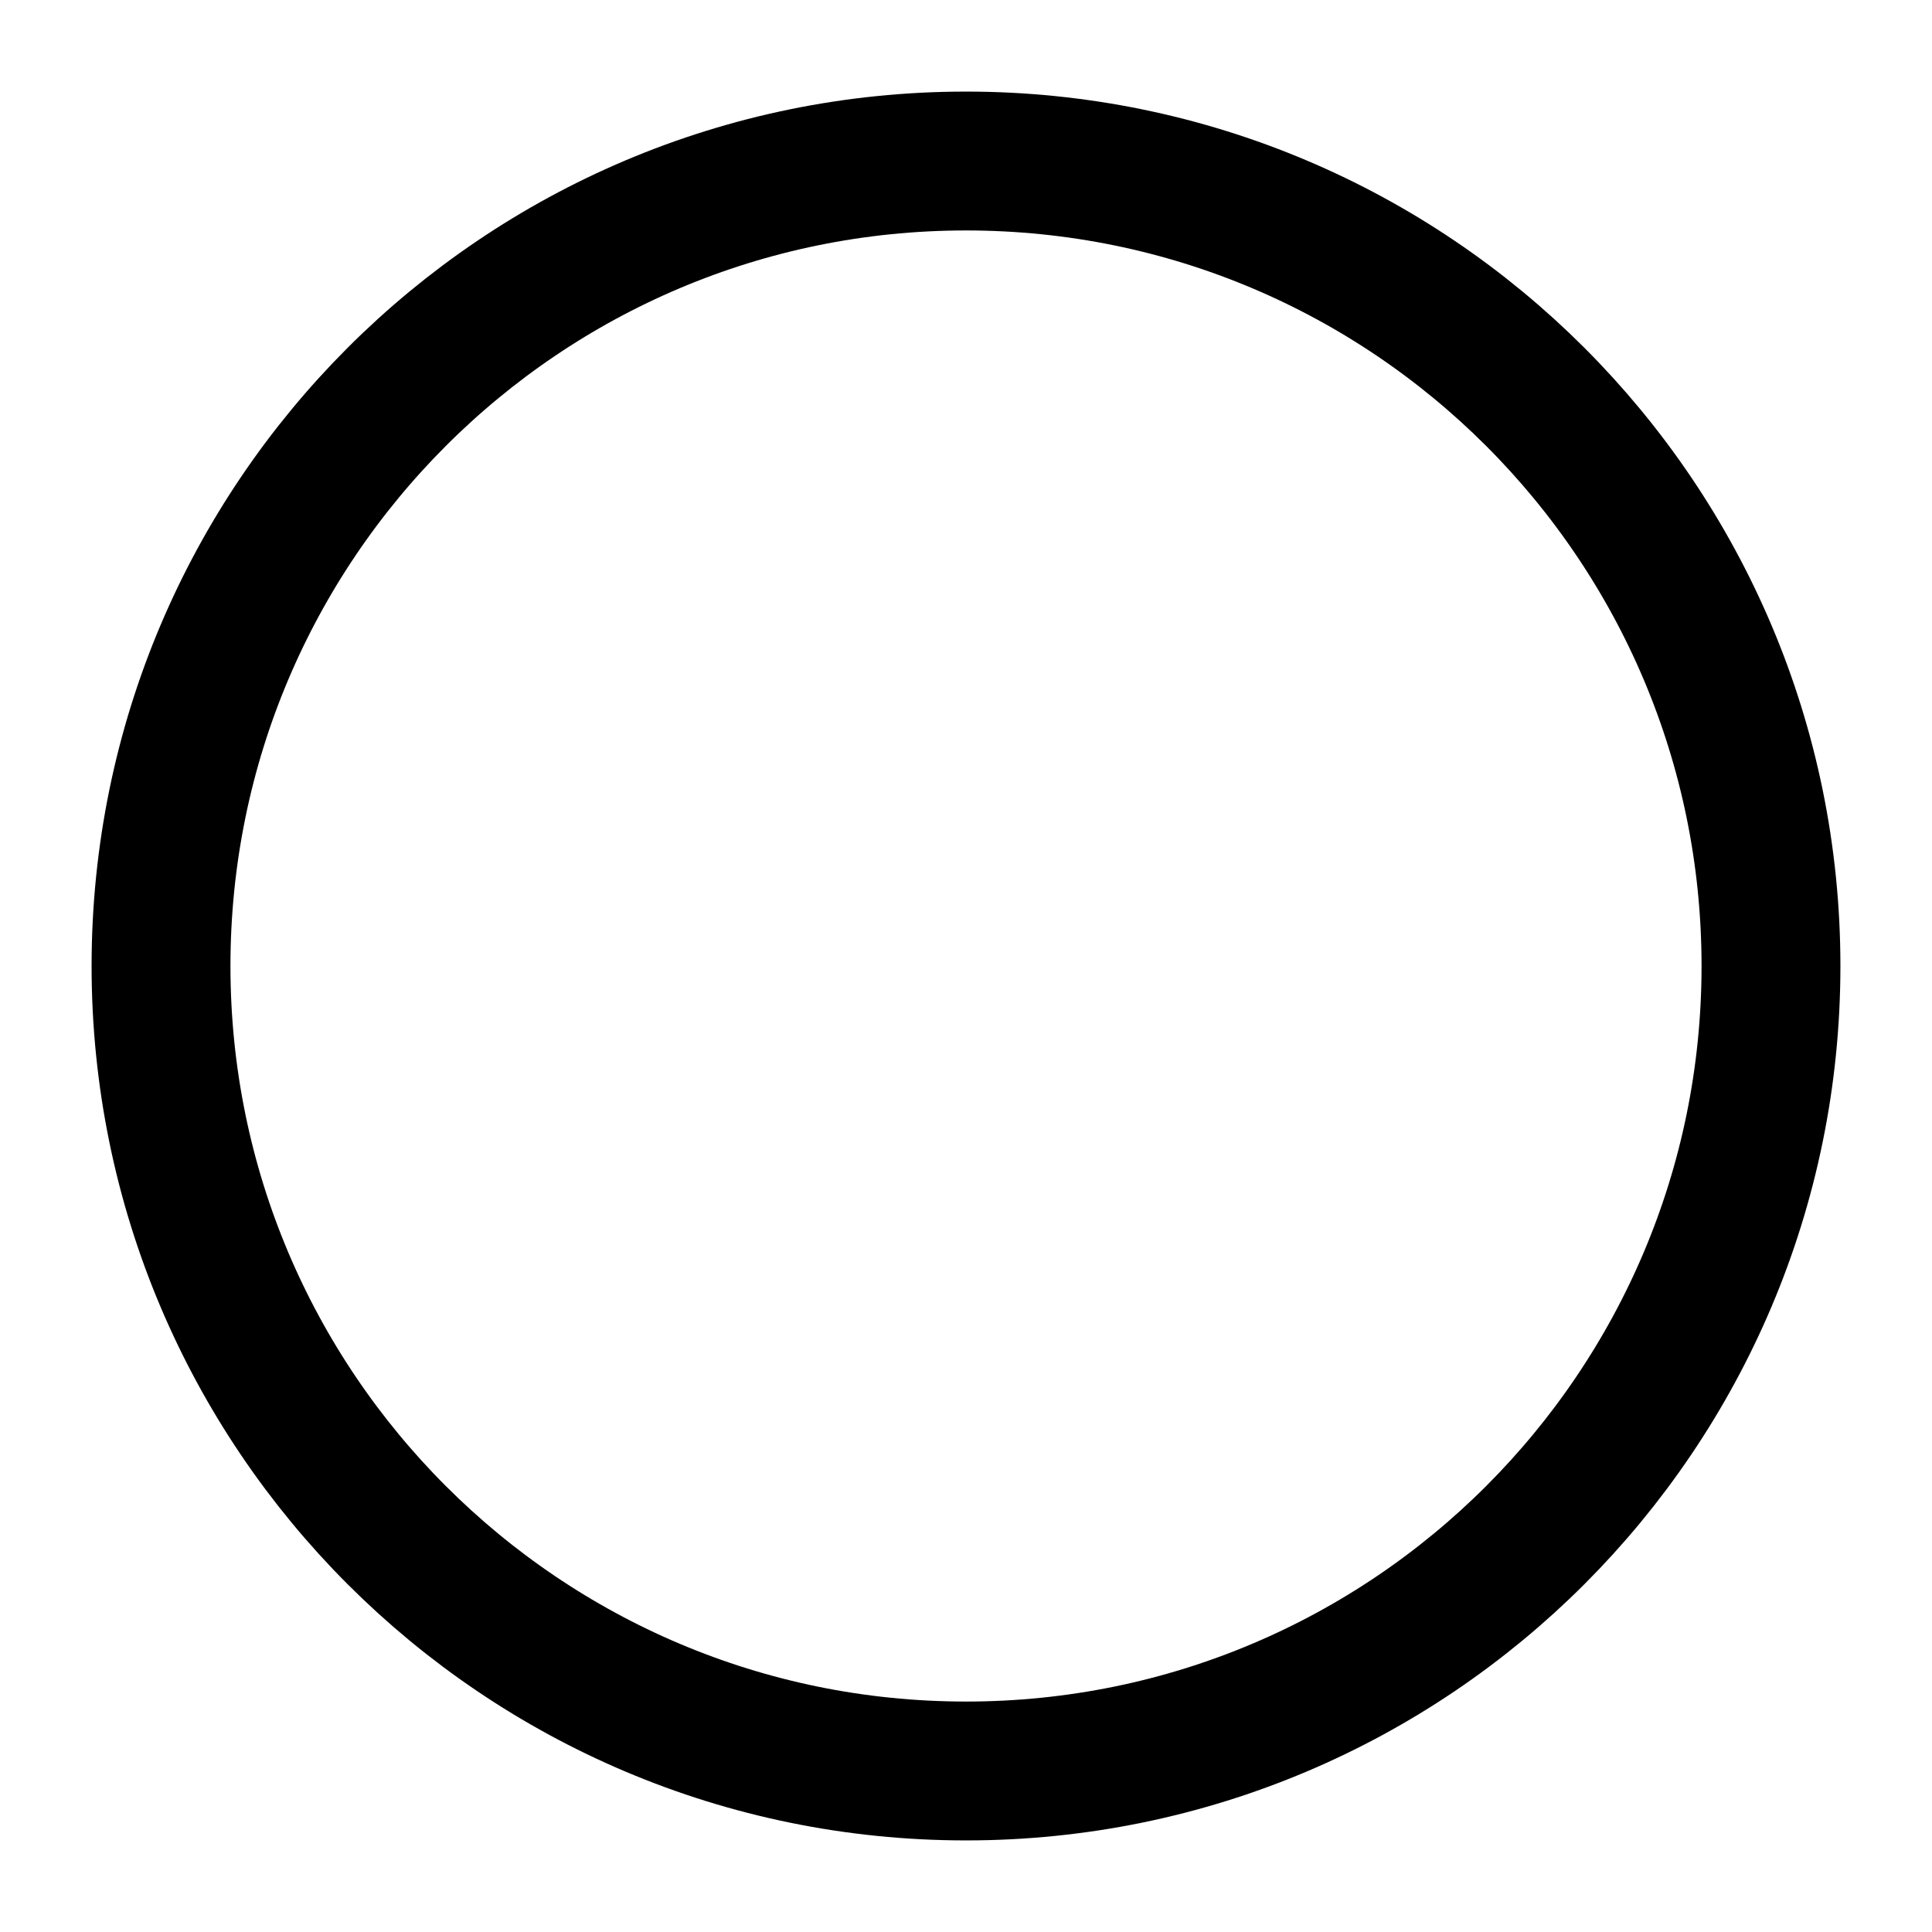 <svg xmlns="http://www.w3.org/2000/svg" viewBox="0 0 32 32" stroke-linejoin="round" stroke-linecap="round" stroke="currentColor" fill="none"><path stroke-width="2.3" d="M16 29.333c7.364 0 13.333-5.97 13.333-13.333 0-7.364-5.97-13.333-13.333-13.333C8.636 2.667 2.667 8.637 2.667 16c0 7.364 5.97 13.333 13.333 13.333Z"/></svg>